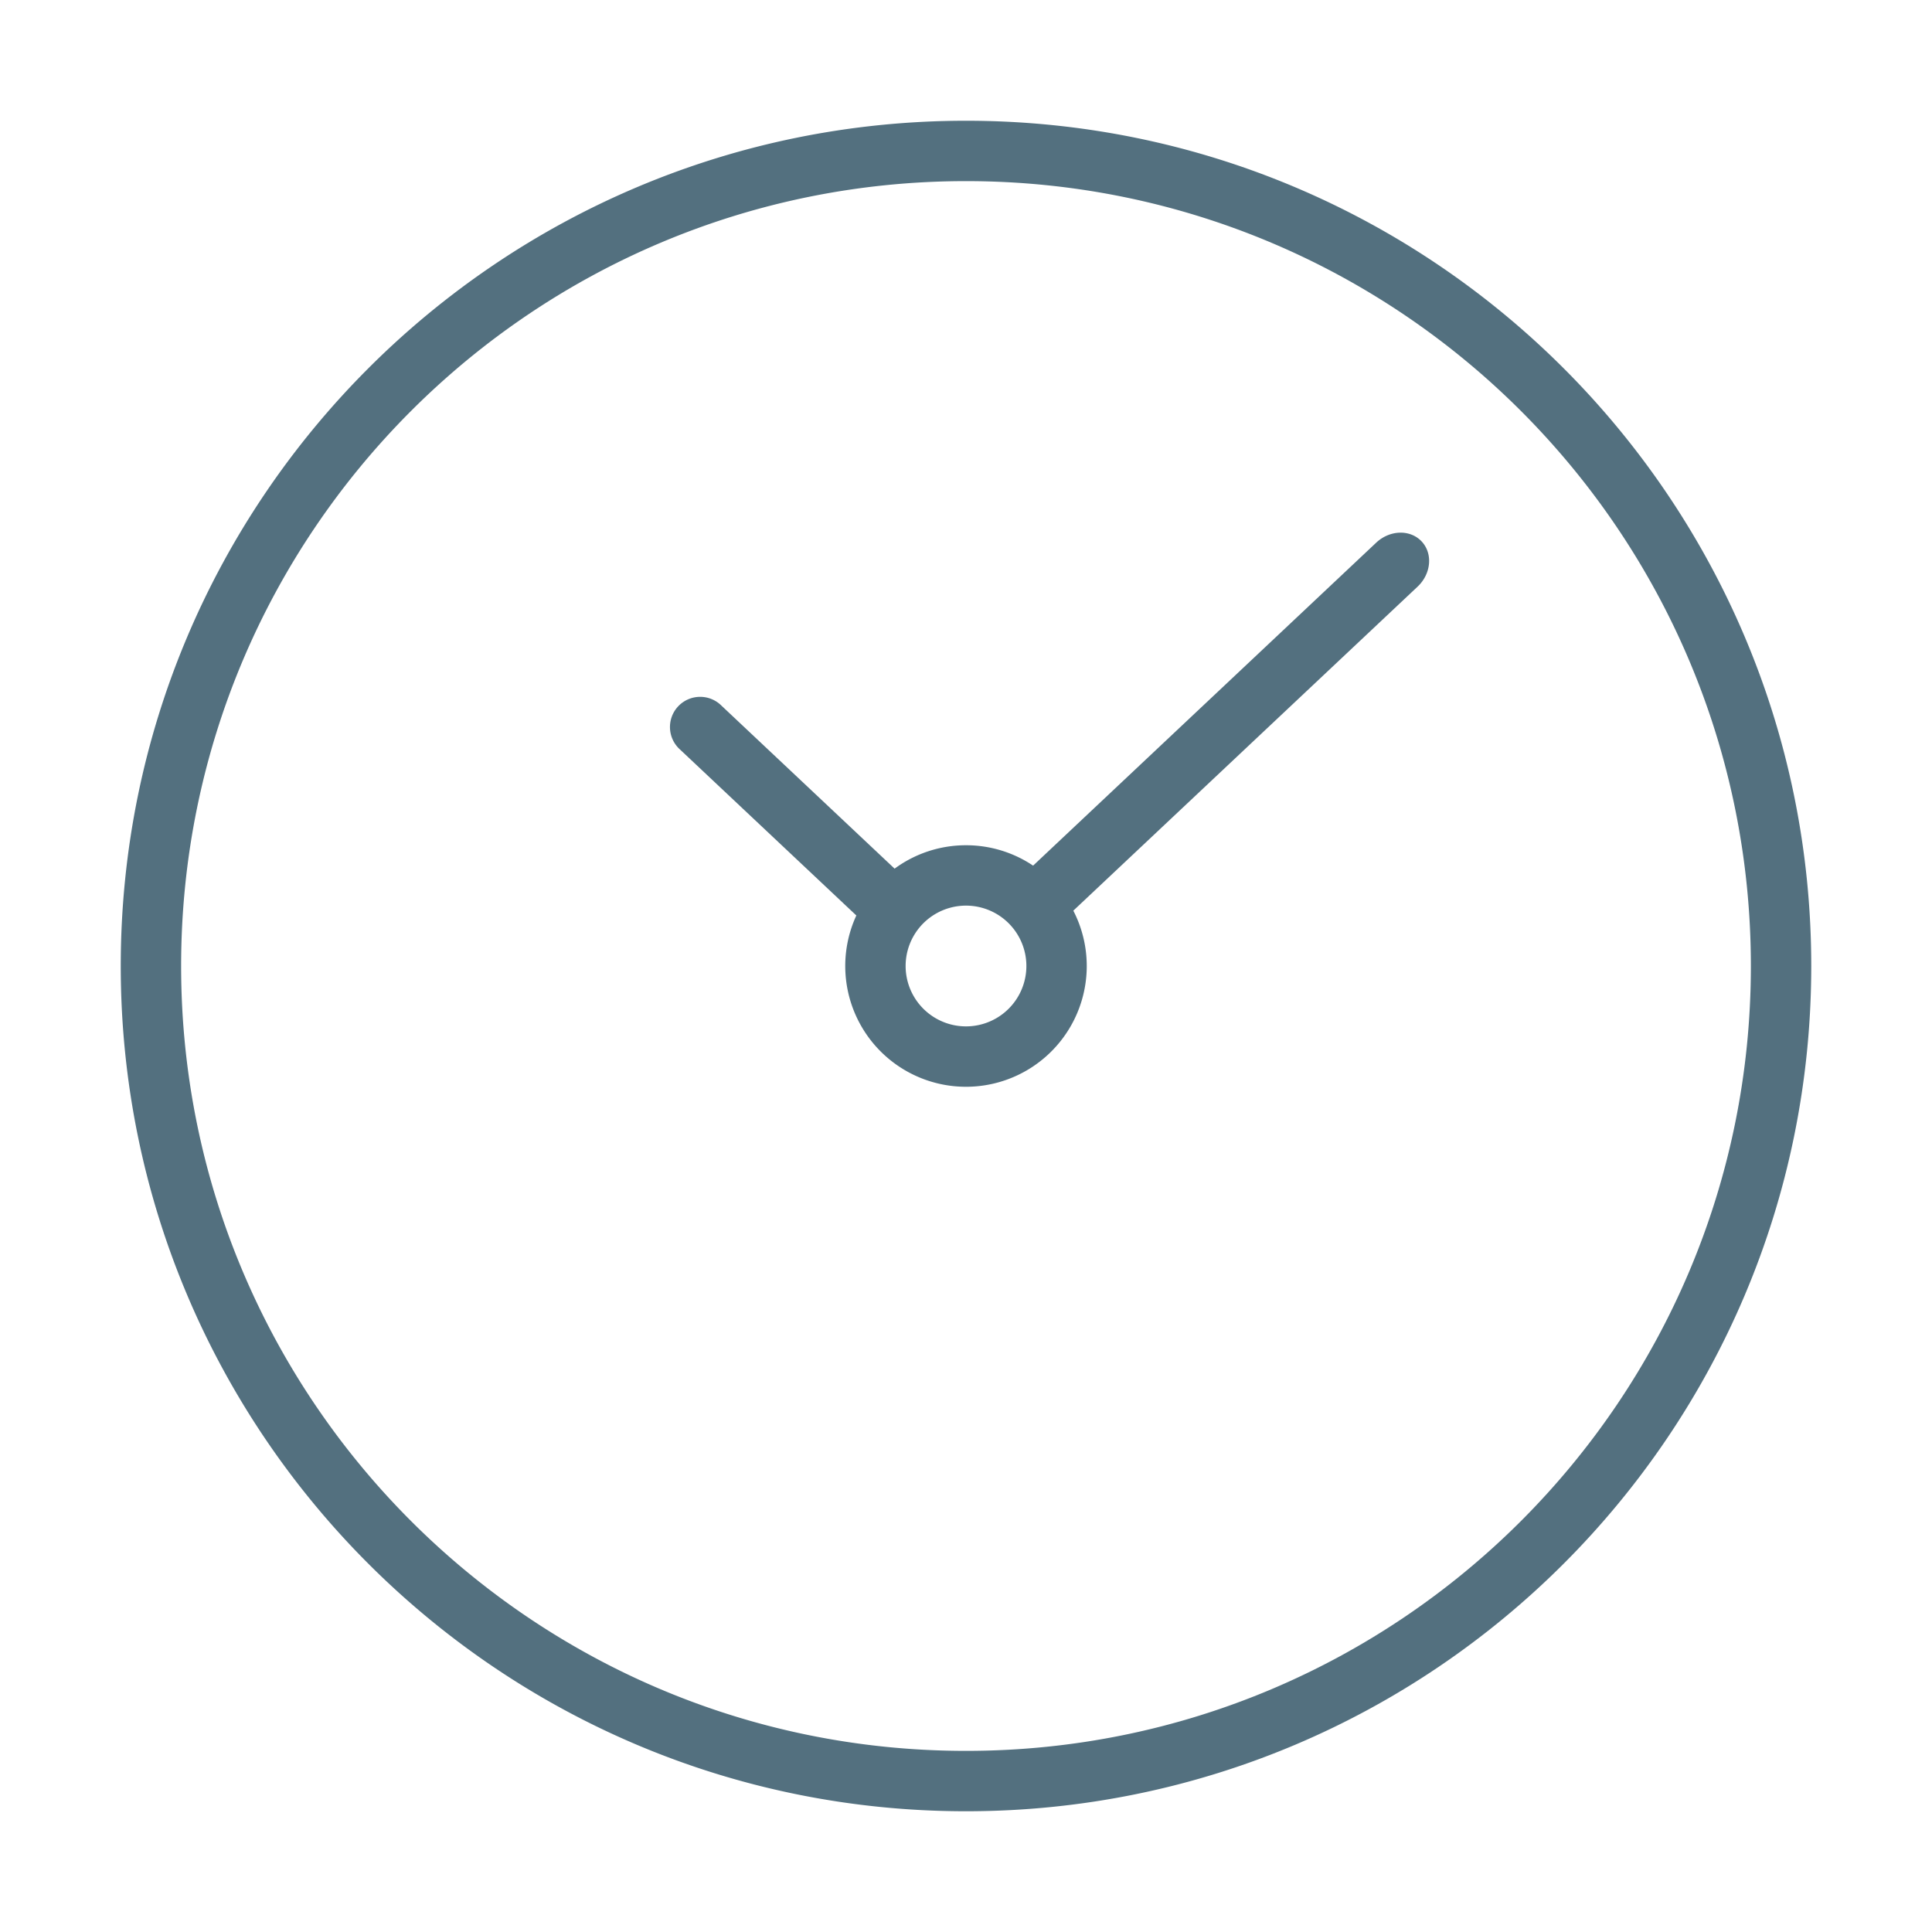 <svg xmlns="http://www.w3.org/2000/svg" width="64" height="64" fill="none" viewBox="0 0 64 64">
  <g class="64x64/Outline/time">
    <path fill="#53707F" d="M32 4c15.464 0 28 12.536 28 28S47.464 60 32 60 4 47.464 4 32 16.536 4 32 4Zm0 2C17.64 6 6 17.64 6 32s11.64 26 26 26 26-11.64 26-26S46.36 6 32 6Zm13.588 11.977c.452-.425 1.126-.445 1.505-.042.378.402.318 1.073-.134 1.499L35.555 30.167a4 4 0 1 1-7.187.158l-.013-.01-5.826-5.484a1 1 0 1 1 1.37-1.456l5.736 5.4A3.981 3.981 0 0 1 32 28a3.98 3.98 0 0 1 2.223.675l11.365-10.698ZM32 30a2 2 0 1 0 0 4 2 2 0 0 0 0-4Z" class="Primary"/>
  </g>
</svg>
